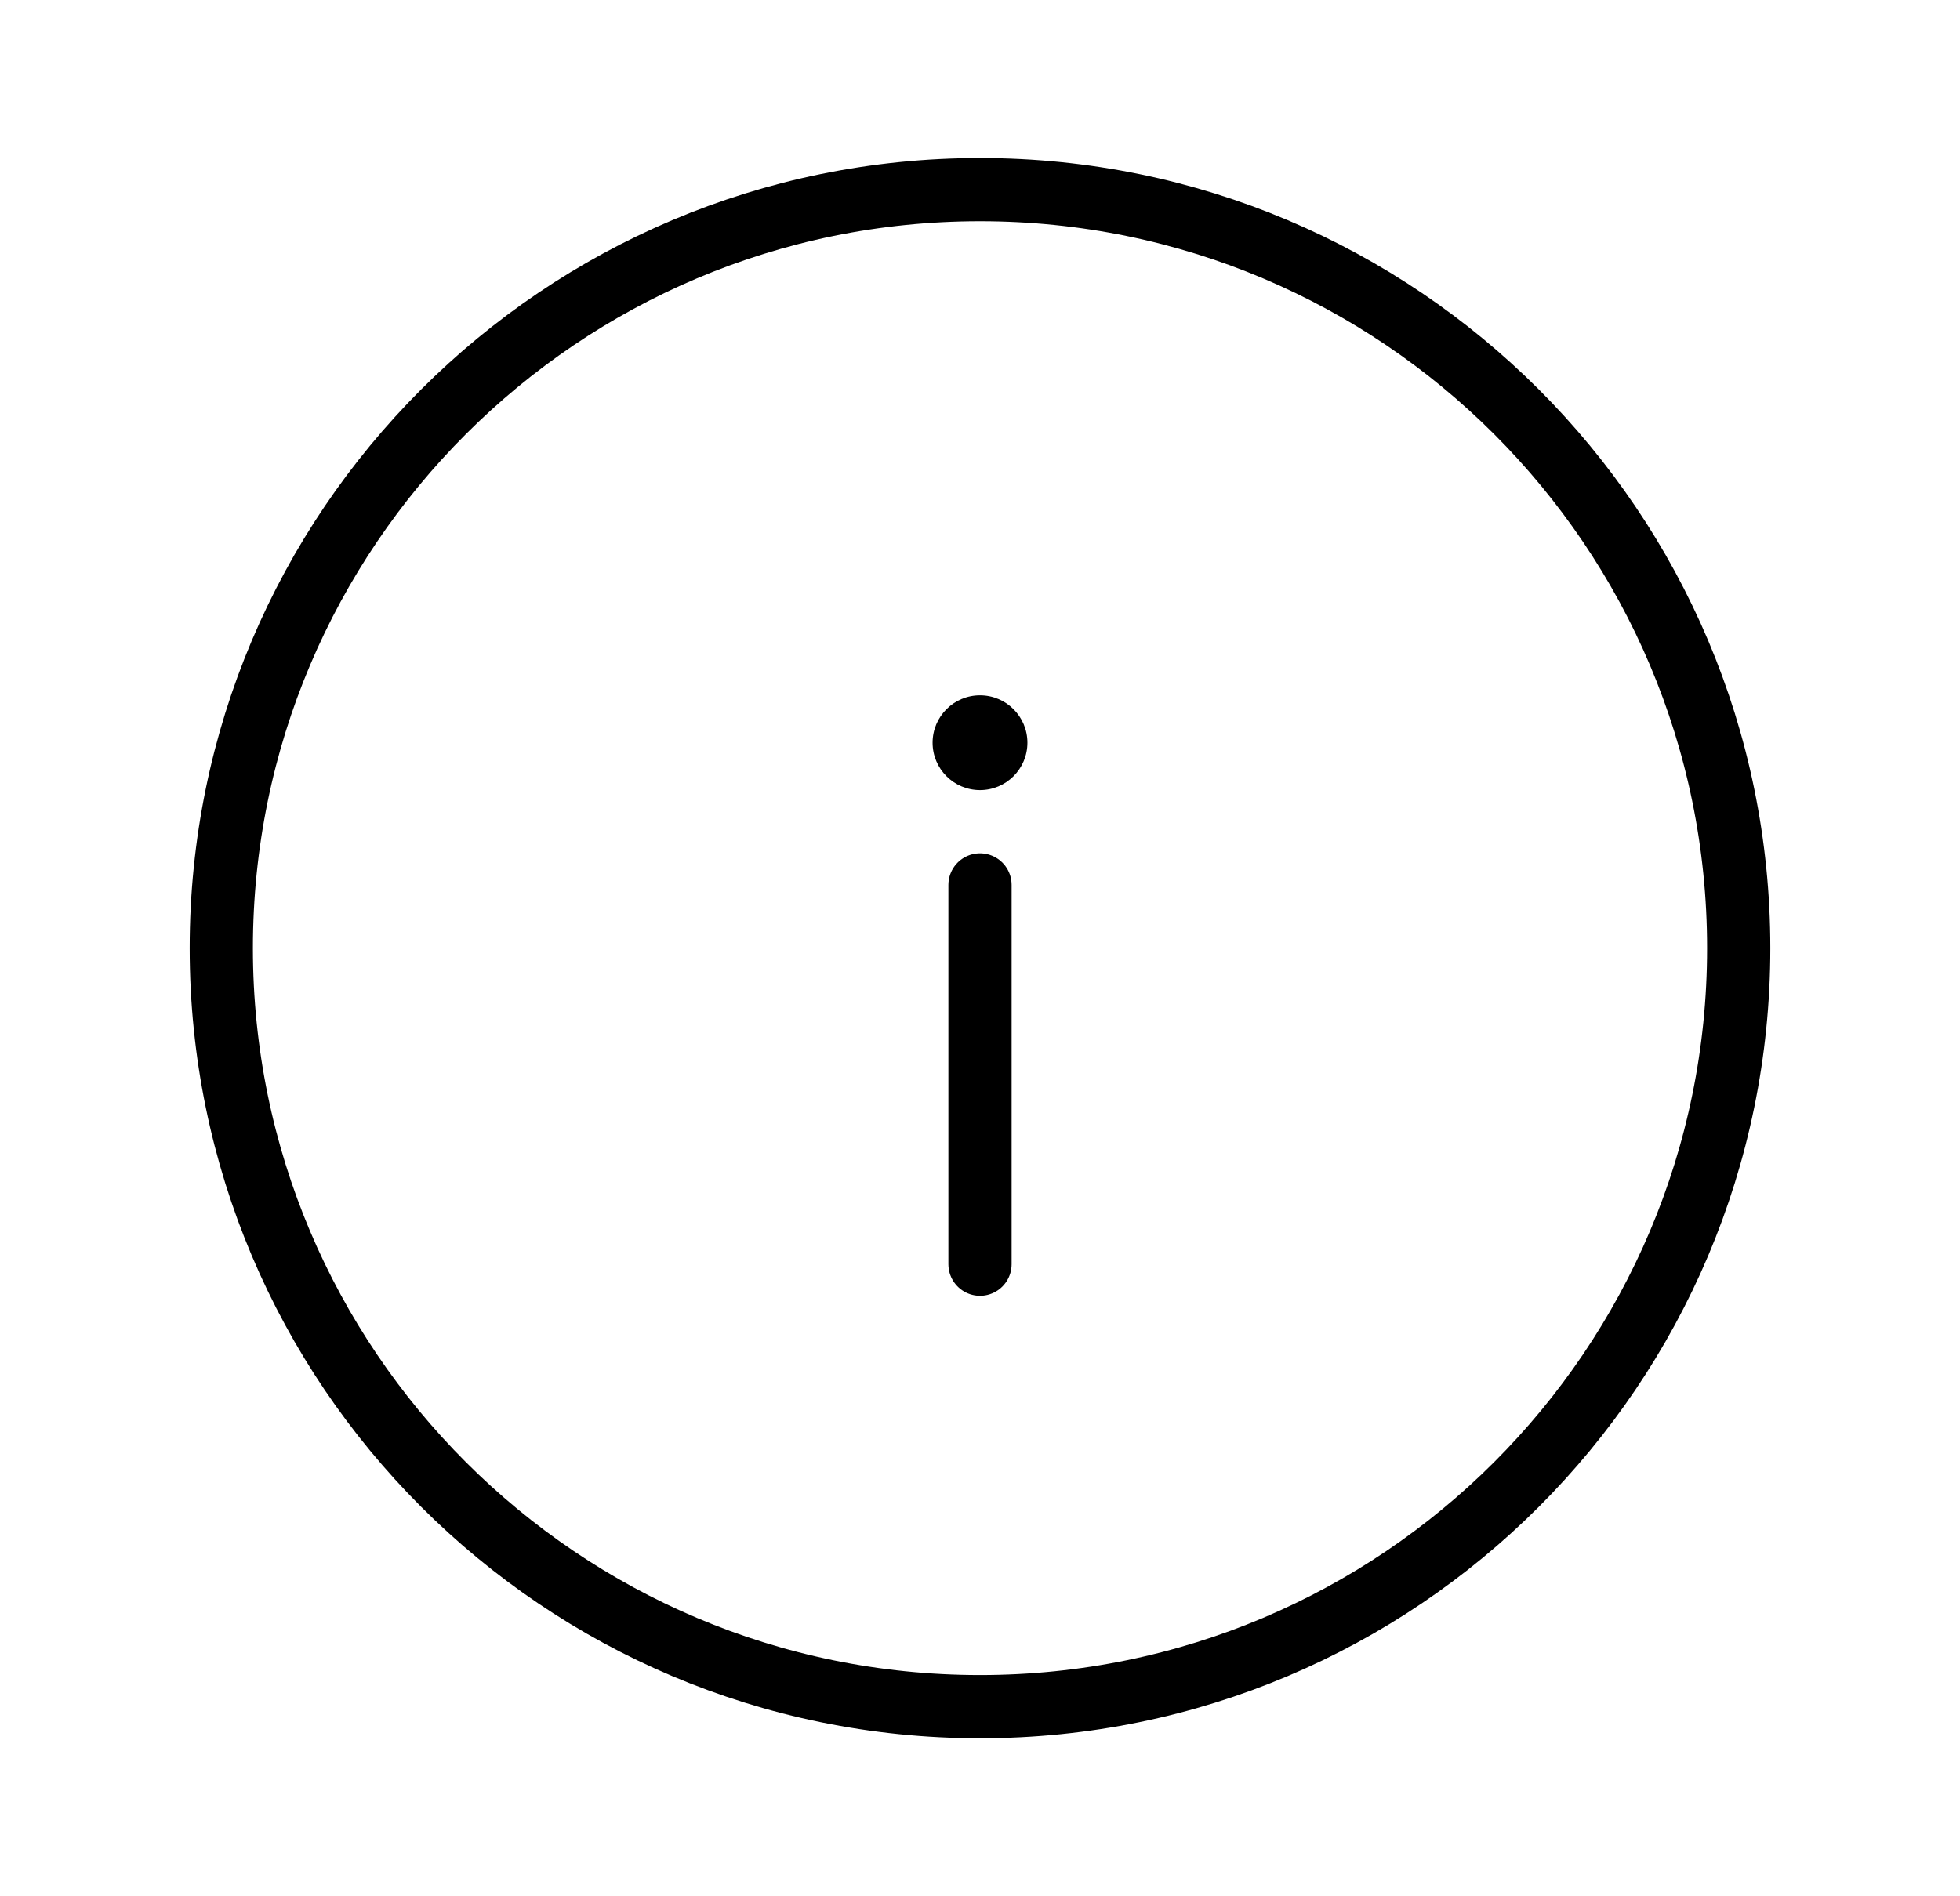 <svg width="31" height="30" viewBox="0 0 31 30" xmlns="http://www.w3.org/2000/svg">
<path d="M15.5 27C22.127 27 27.5 21.627 27.5 15C27.5 8.373 22.127 3 15.5 3C8.873 3 3.5 8.373 3.5 15C3.5 21.627 8.873 27 15.5 27Z" stroke="currentColor" stroke-linecap="round" stroke-linejoin="round" fill="none"/>
<path d="M15.5 20V14" stroke="currentColor" stroke-linecap="round" stroke-linejoin="round" fill="none"/>
<path d="M16.25 11.75C16.25 12.164 15.914 12.5 15.5 12.5C15.086 12.5 14.75 12.164 14.75 11.75C14.75 11.336 15.086 11 15.5 11C15.914 11 16.25 11.336 16.25 11.75Z" fill="currentColor"/>
</svg>
